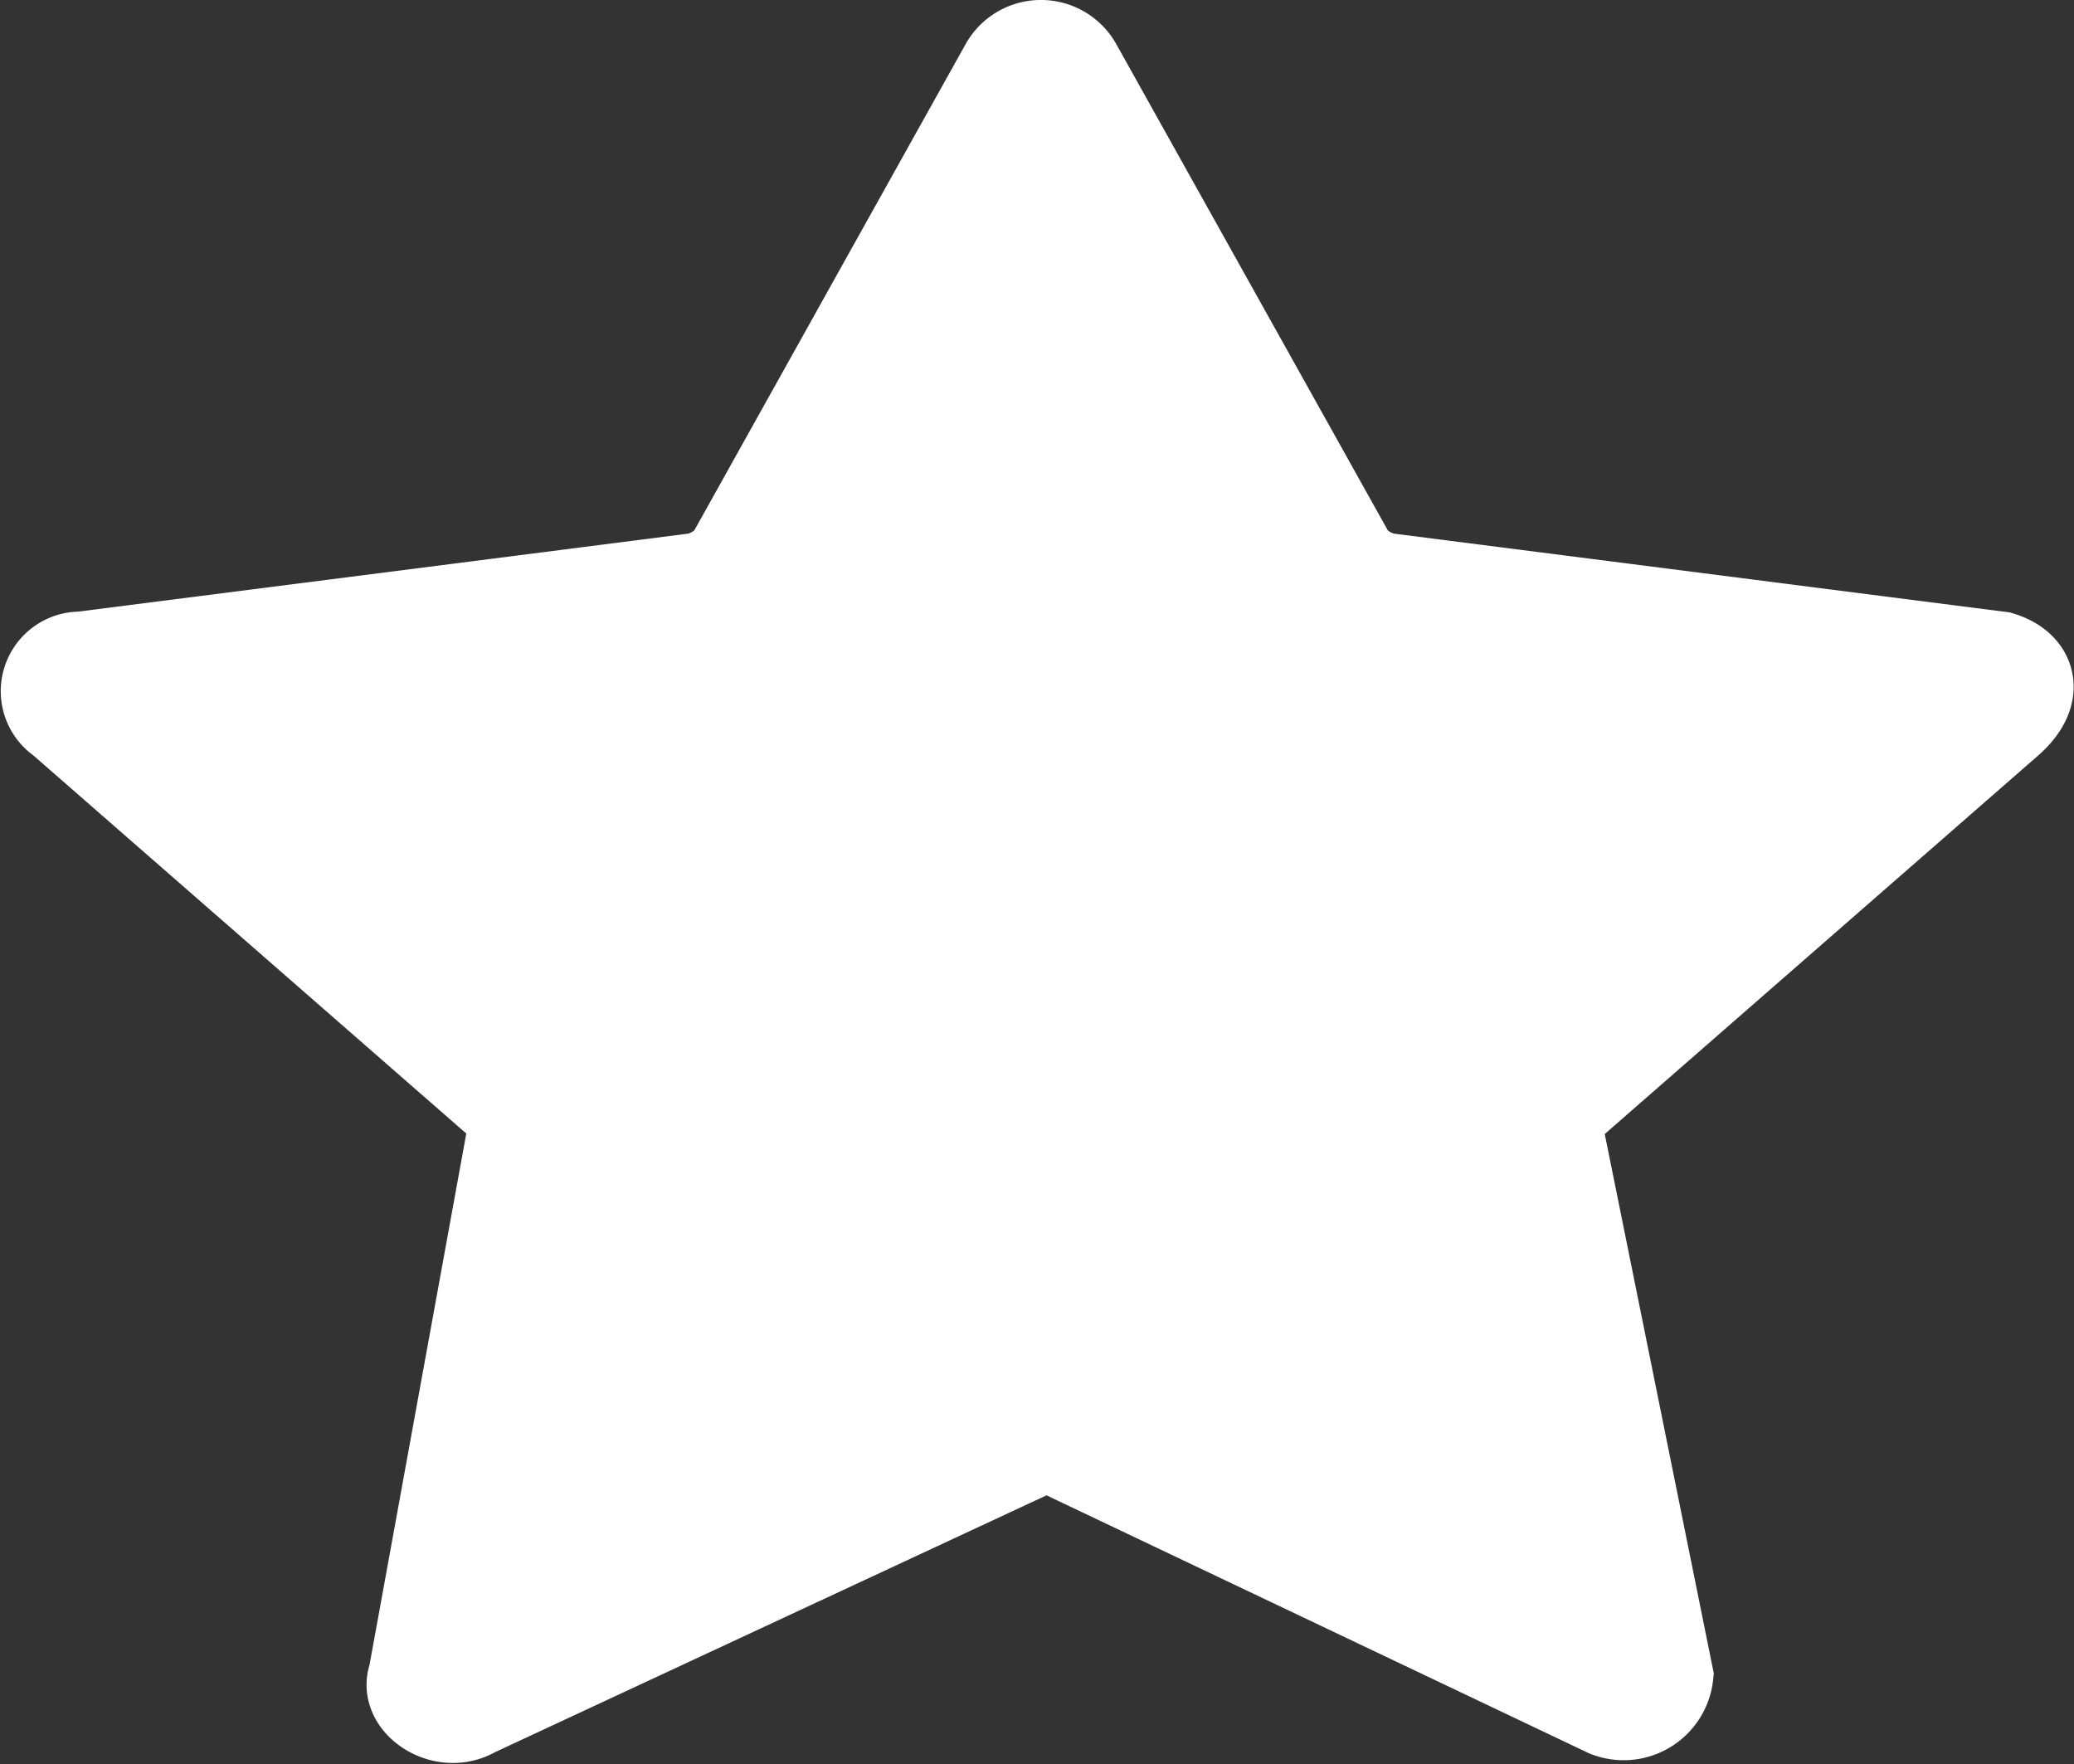 <svg xmlns="http://www.w3.org/2000/svg" viewBox="658.903 1721.05 24.711 21.017">
  <rect x="658.903" y="1721.05" width="24.711" height="21.017" fill="#333333" stroke="none"/>
  <defs>
    <style>
      .cls-1 {
        fill: #fff;
        stroke: #fff;
      }
    </style>
  </defs>
  <path id="Path_331" data-name="Path 331" class="cls-1" d="M23.281,7.261l-7.32-.936a.7.7,0,0,1-.392-.234L12.3.238a.529.529,0,0,0-.915,0L8.119,6.091a.7.7,0,0,1-.392.234l-7.32.936a.448.448,0,0,0-.261.819l5.228,4.565A.4.4,0,0,1,5.5,13L4.328,19.434c-.131.351.392.7.784.468l6.535-3.043a.433.433,0,0,1,.523,0l6.4,3.043a.572.572,0,0,0,.784-.468L18.053,13c0-.117,0-.351.131-.351l5.228-4.565C23.8,7.729,23.673,7.378,23.281,7.261Z" transform="translate(659.463 1721.575)"/>
</svg>

